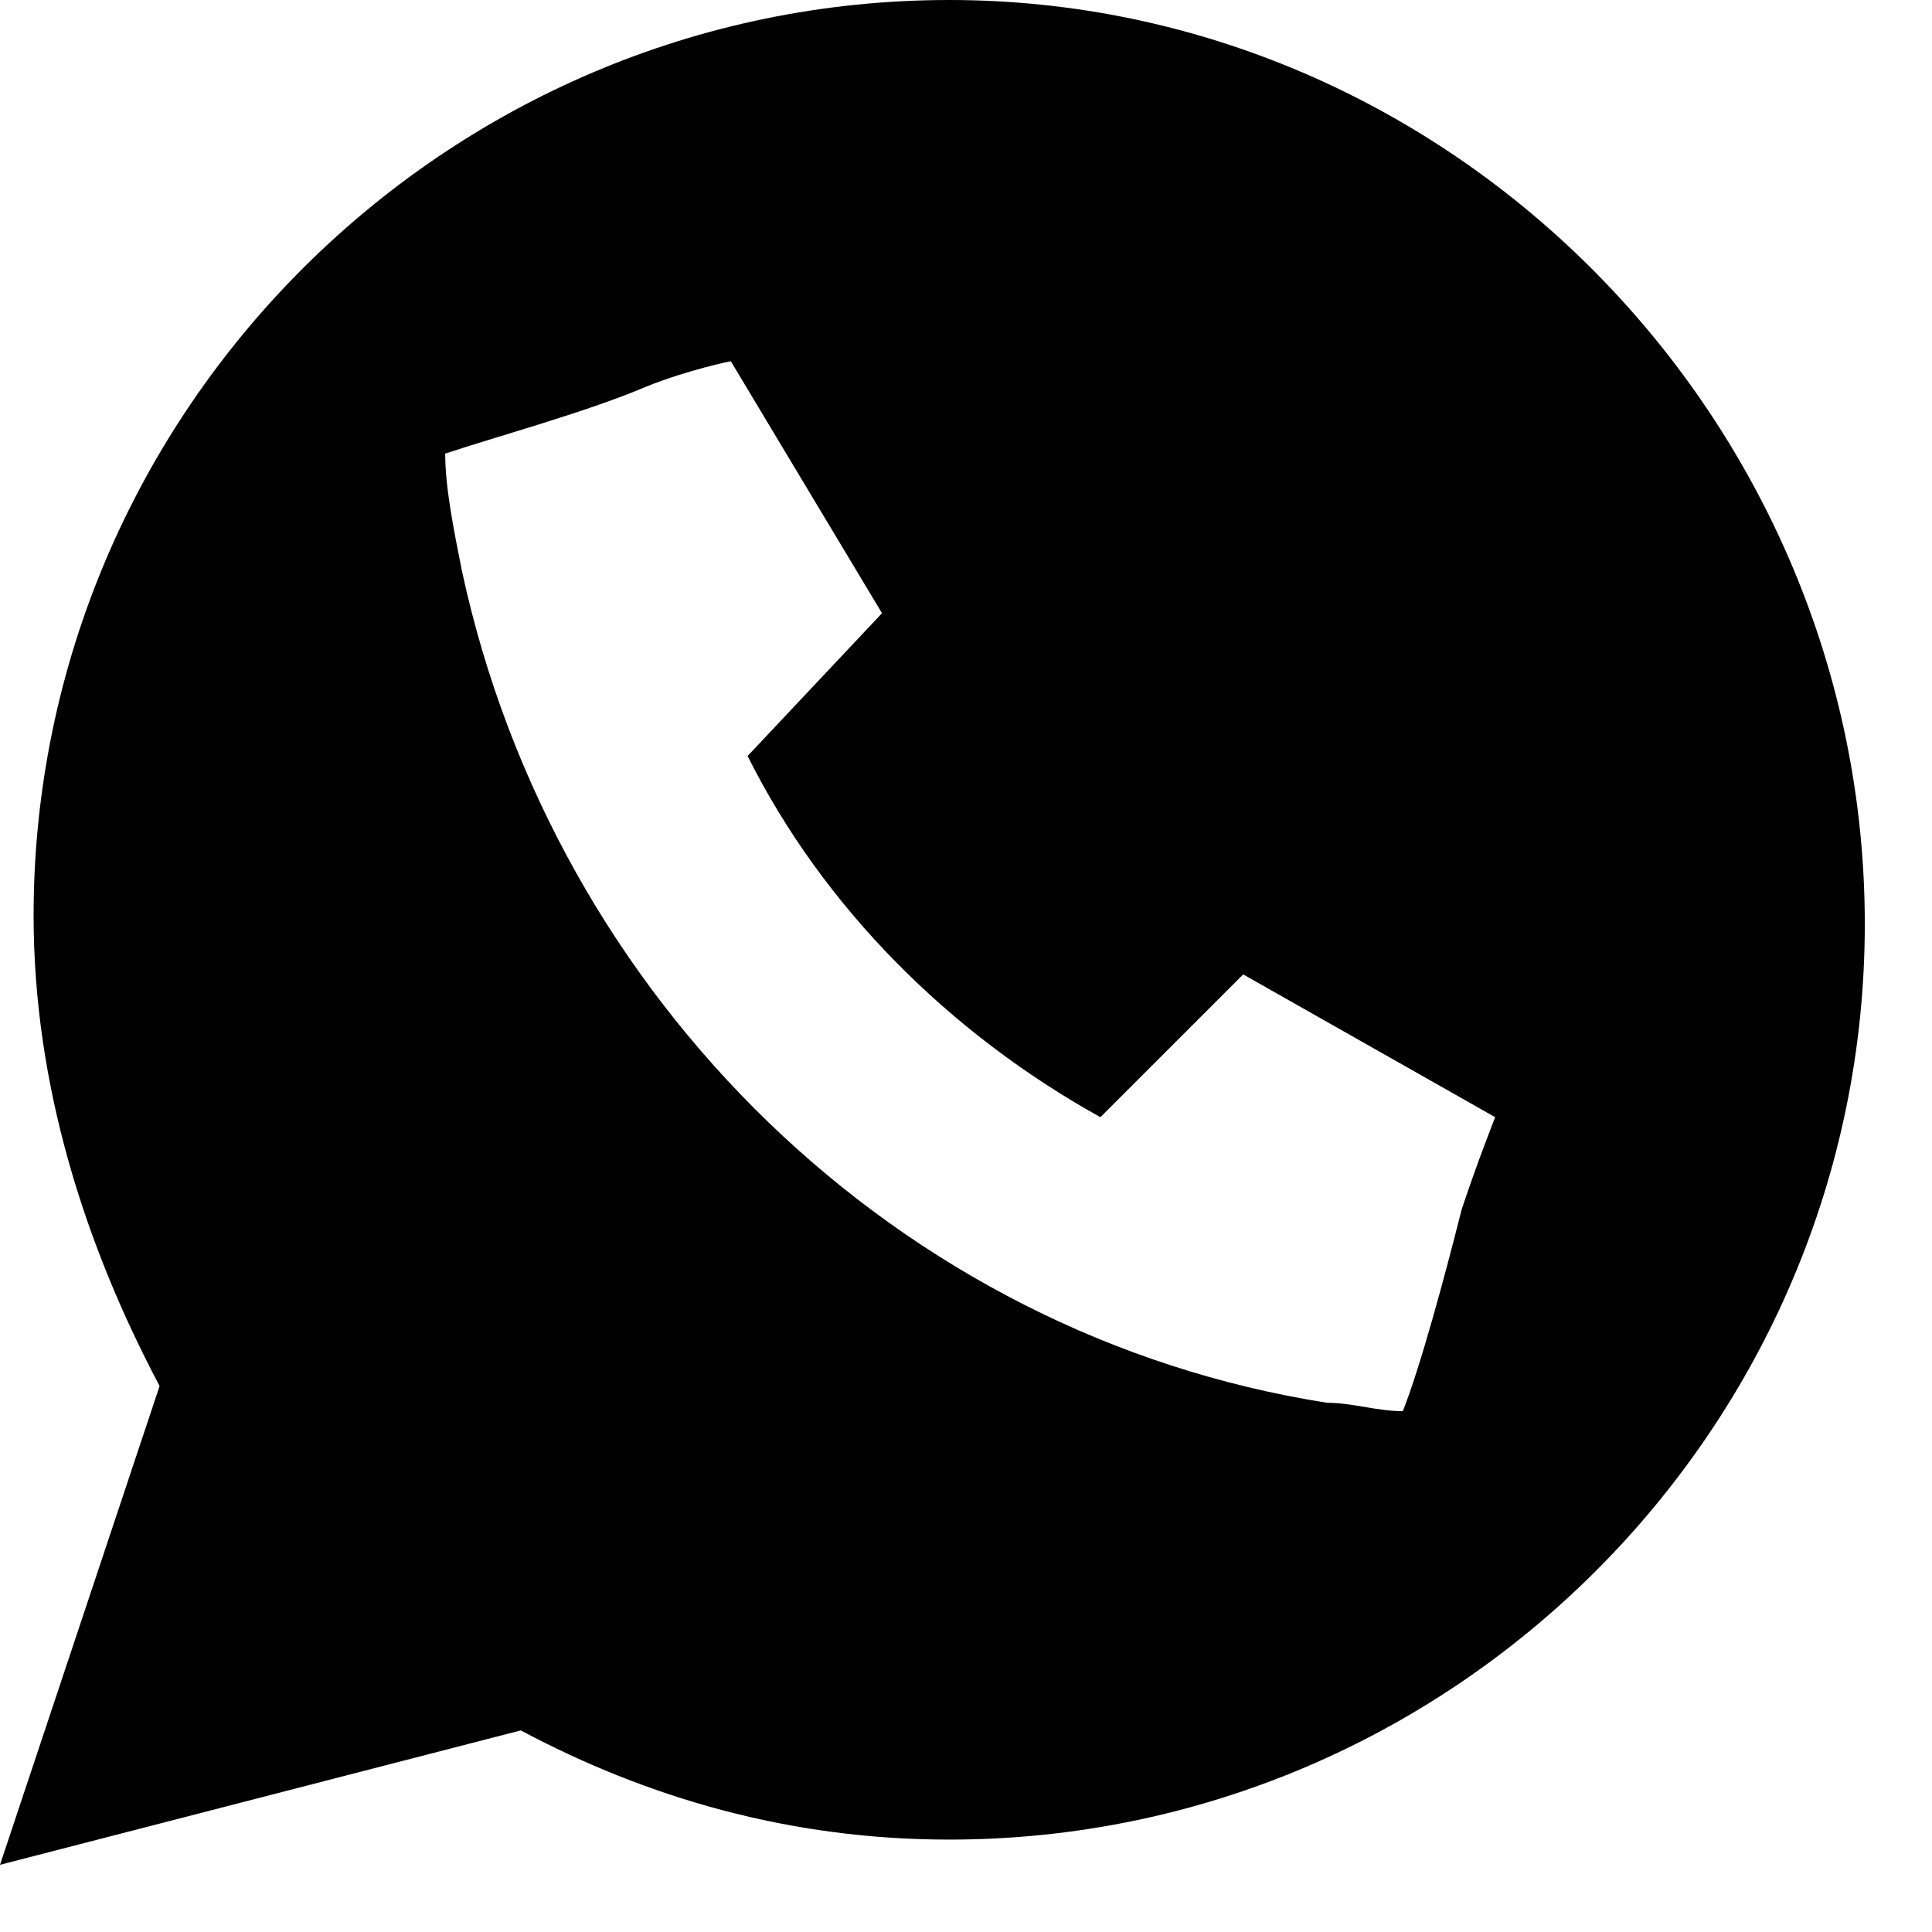 <svg viewBox="0 0 23 23" width="23" height="23">
    <path d="M11.3 0C5.3 0 0.4 4.9 0.4 10.9C0.4 12.9 1 14.8 1.9 16.5L0 22.2L6.2 20.6C7.7 21.4 9.4 21.9 11.3 21.9C17.3 21.9 22.2 17 22.2 11C22.2 5 17.3 0 11.3 0ZM17.4 14.4C17.2 15.2 16.9 16.3 16.7 16.8C16.4 16.8 16.1 16.7 15.8 16.7C10.7 15.9 6.6 11.9 5.5 6.8C5.4 6.3 5.3 5.8 5.3 5.4C5.9 5.2 7 4.9 7.7 4.6C8.2 4.4 8.7 4.3 8.7 4.3L10.5 7.3L8.9 9C9.8 10.8 11.3 12.3 13.1 13.3L14.8 11.6L17.8 13.3C17.8 13.3 17.6 13.8 17.4 14.4Z"></path>
</svg>
